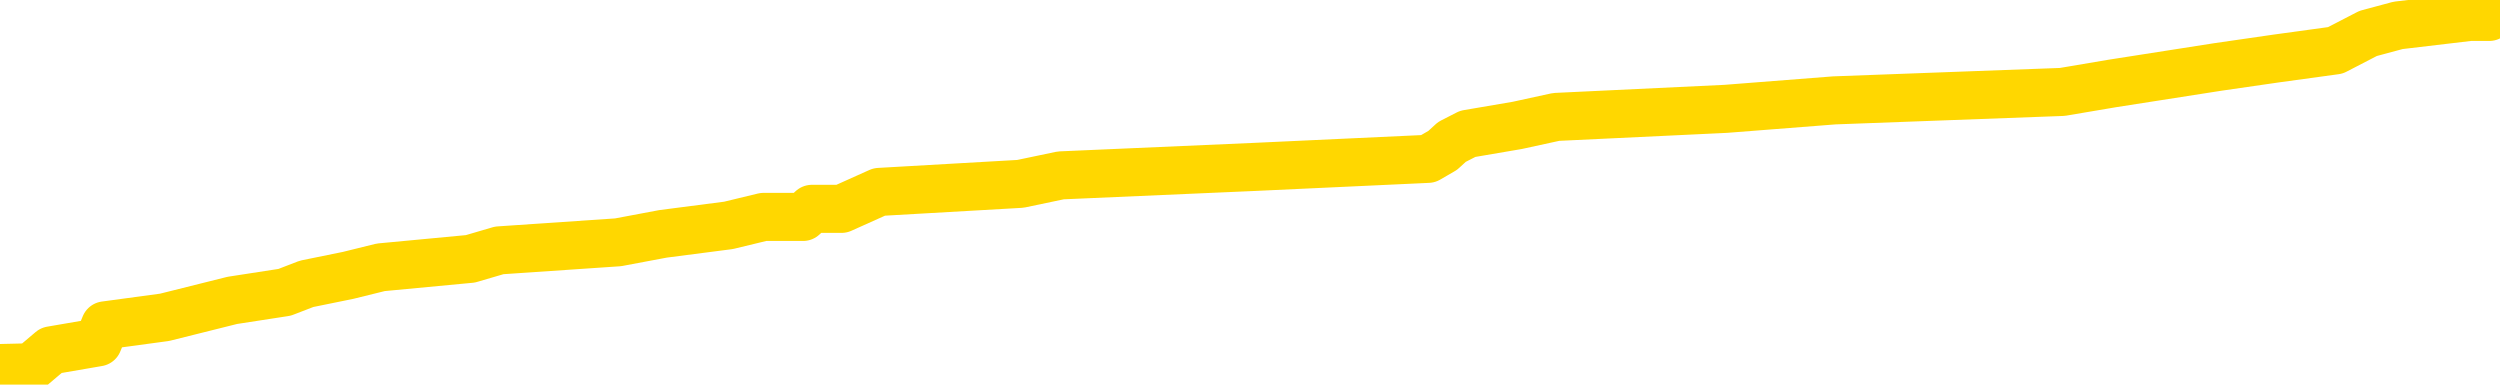 <svg xmlns="http://www.w3.org/2000/svg" version="1.1" viewBox="0 0 6500 1000">
	<path fill="none" stroke="gold" stroke-width="125" stroke-linecap="round" stroke-linejoin="round" d="M0 3319  L-60065 3319 L-59880 3297 L-59390 3254 L-59097 3232 L-58785 3189 L-58551 3167 L-58498 3124 L-58438 3080 L-58285 3058 L-58245 3015 L-58112 2993 L-57819 2972 L-57279 2972 L-56668 2950 L-56621 2950 L-55980 2928 L-55947 2928 L-55422 2928 L-55289 2907 L-54899 2863 L-54571 2820 L-54453 2777 L-54242 2733 L-53525 2733 L-52955 2711 L-52848 2711 L-52674 2690 L-52452 2646 L-52051 2625 L-52025 2581 L-51097 2538 L-51010 2495 L-50927 2451 L-50857 2408 L-50560 2386 L-50408 2343 L-48518 2364 L-48417 2364 L-48155 2364 L-47861 2386 L-47720 2343 L-47471 2343 L-47435 2321 L-47277 2299 L-46813 2256 L-46560 2234 L-46348 2191 L-46097 2169 L-45748 2148 L-44821 2104 L-44727 2061 L-44316 2039 L-43145 1996 L-41956 1974 L-41864 1931 L-41836 1887 L-41570 1844 L-41271 1801 L-41143 1757 L-41105 1714 L-40291 1714 L-39907 1736 L-38846 1757 L-38785 1757 L-38520 2191 L-38048 2603 L-37856 3015 L-37592 3427 L-37256 3405 L-37120 3384 L-36665 3362 L-35921 3340 L-35904 3319 L-35739 3275 L-35670 3275 L-35154 3254 L-34126 3254 L-33929 3232 L-33441 3210 L-33079 3189 L-32670 3189 L-32285 3210 L-30581 3210 L-30483 3210 L-30411 3210 L-30350 3210 L-30166 3189 L-29829 3189 L-29188 3167 L-29112 3145 L-29050 3145 L-28864 3124 L-28784 3124 L-28607 3102 L-28588 3080 L-28358 3080 L-27970 3058 L-27081 3058 L-27042 3037 L-26954 3015 L-26926 2972 L-25918 2950 L-25768 2907 L-25744 2885 L-25611 2863 L-25572 2842 L-24313 2820 L-24255 2820 L-23716 2798 L-23663 2798 L-23616 2798 L-23221 2777 L-23082 2755 L-22882 2733 L-22735 2733 L-22571 2733 L-22294 2755 L-21935 2755 L-21383 2733 L-20738 2711 L-20479 2668 L-20325 2646 L-19924 2625 L-19884 2603 L-19764 2581 L-19702 2603 L-19688 2603 L-19594 2603 L-19301 2581 L-19150 2495 L-18819 2451 L-18741 2408 L-18666 2386 L-18439 2321 L-18373 2278 L-18145 2234 L-18092 2191 L-17928 2169 L-16922 2148 L-16739 2126 L-16188 2104 L-15795 2061 L-15397 2039 L-14547 1996 L-14469 1974 L-13890 1952 L-13448 1952 L-13207 1931 L-13050 1931 L-12649 1887 L-12629 1887 L-12184 1866 L-11778 1844 L-11643 1801 L-11467 1757 L-11331 1714 L-11081 1671 L-10081 1649 L-9999 1627 L-9863 1605 L-9825 1584 L-8935 1562 L-8719 1540 L-8276 1519 L-8158 1497 L-8102 1475 L-7425 1475 L-7325 1454 L-7296 1454 L-5954 1432 L-5549 1410 L-5509 1389 L-4581 1367 L-4483 1345 L-4350 1324 L-3945 1302 L-3919 1280 L-3826 1258 L-3610 1237 L-3199 1193 L-2045 1150 L-1754 1107 L-1725 1063 L-1117 1042 L-867 998 L-847 977 L81 955 L133 911 L255 890 L273 846 L428 825 L604 781 L740 760 L797 738 L905 716 L990 695 L1223 673 L1298 651 L1607 630 L1724 608 L1894 586 L1985 564 L2088 564 L2111 543 L2188 543 L2286 499 L2653 478 L2758 456 L3261 434 L3713 413 L3751 391 L3775 369 L3816 348 L3945 326 L4046 304 L4487 283 L4769 261 L5362 239 L5492 217 L5767 174 L5919 152 L6072 131 L6157 87 L6235 66 L6421 44 L6472 44 L6500 22" />
</svg>
